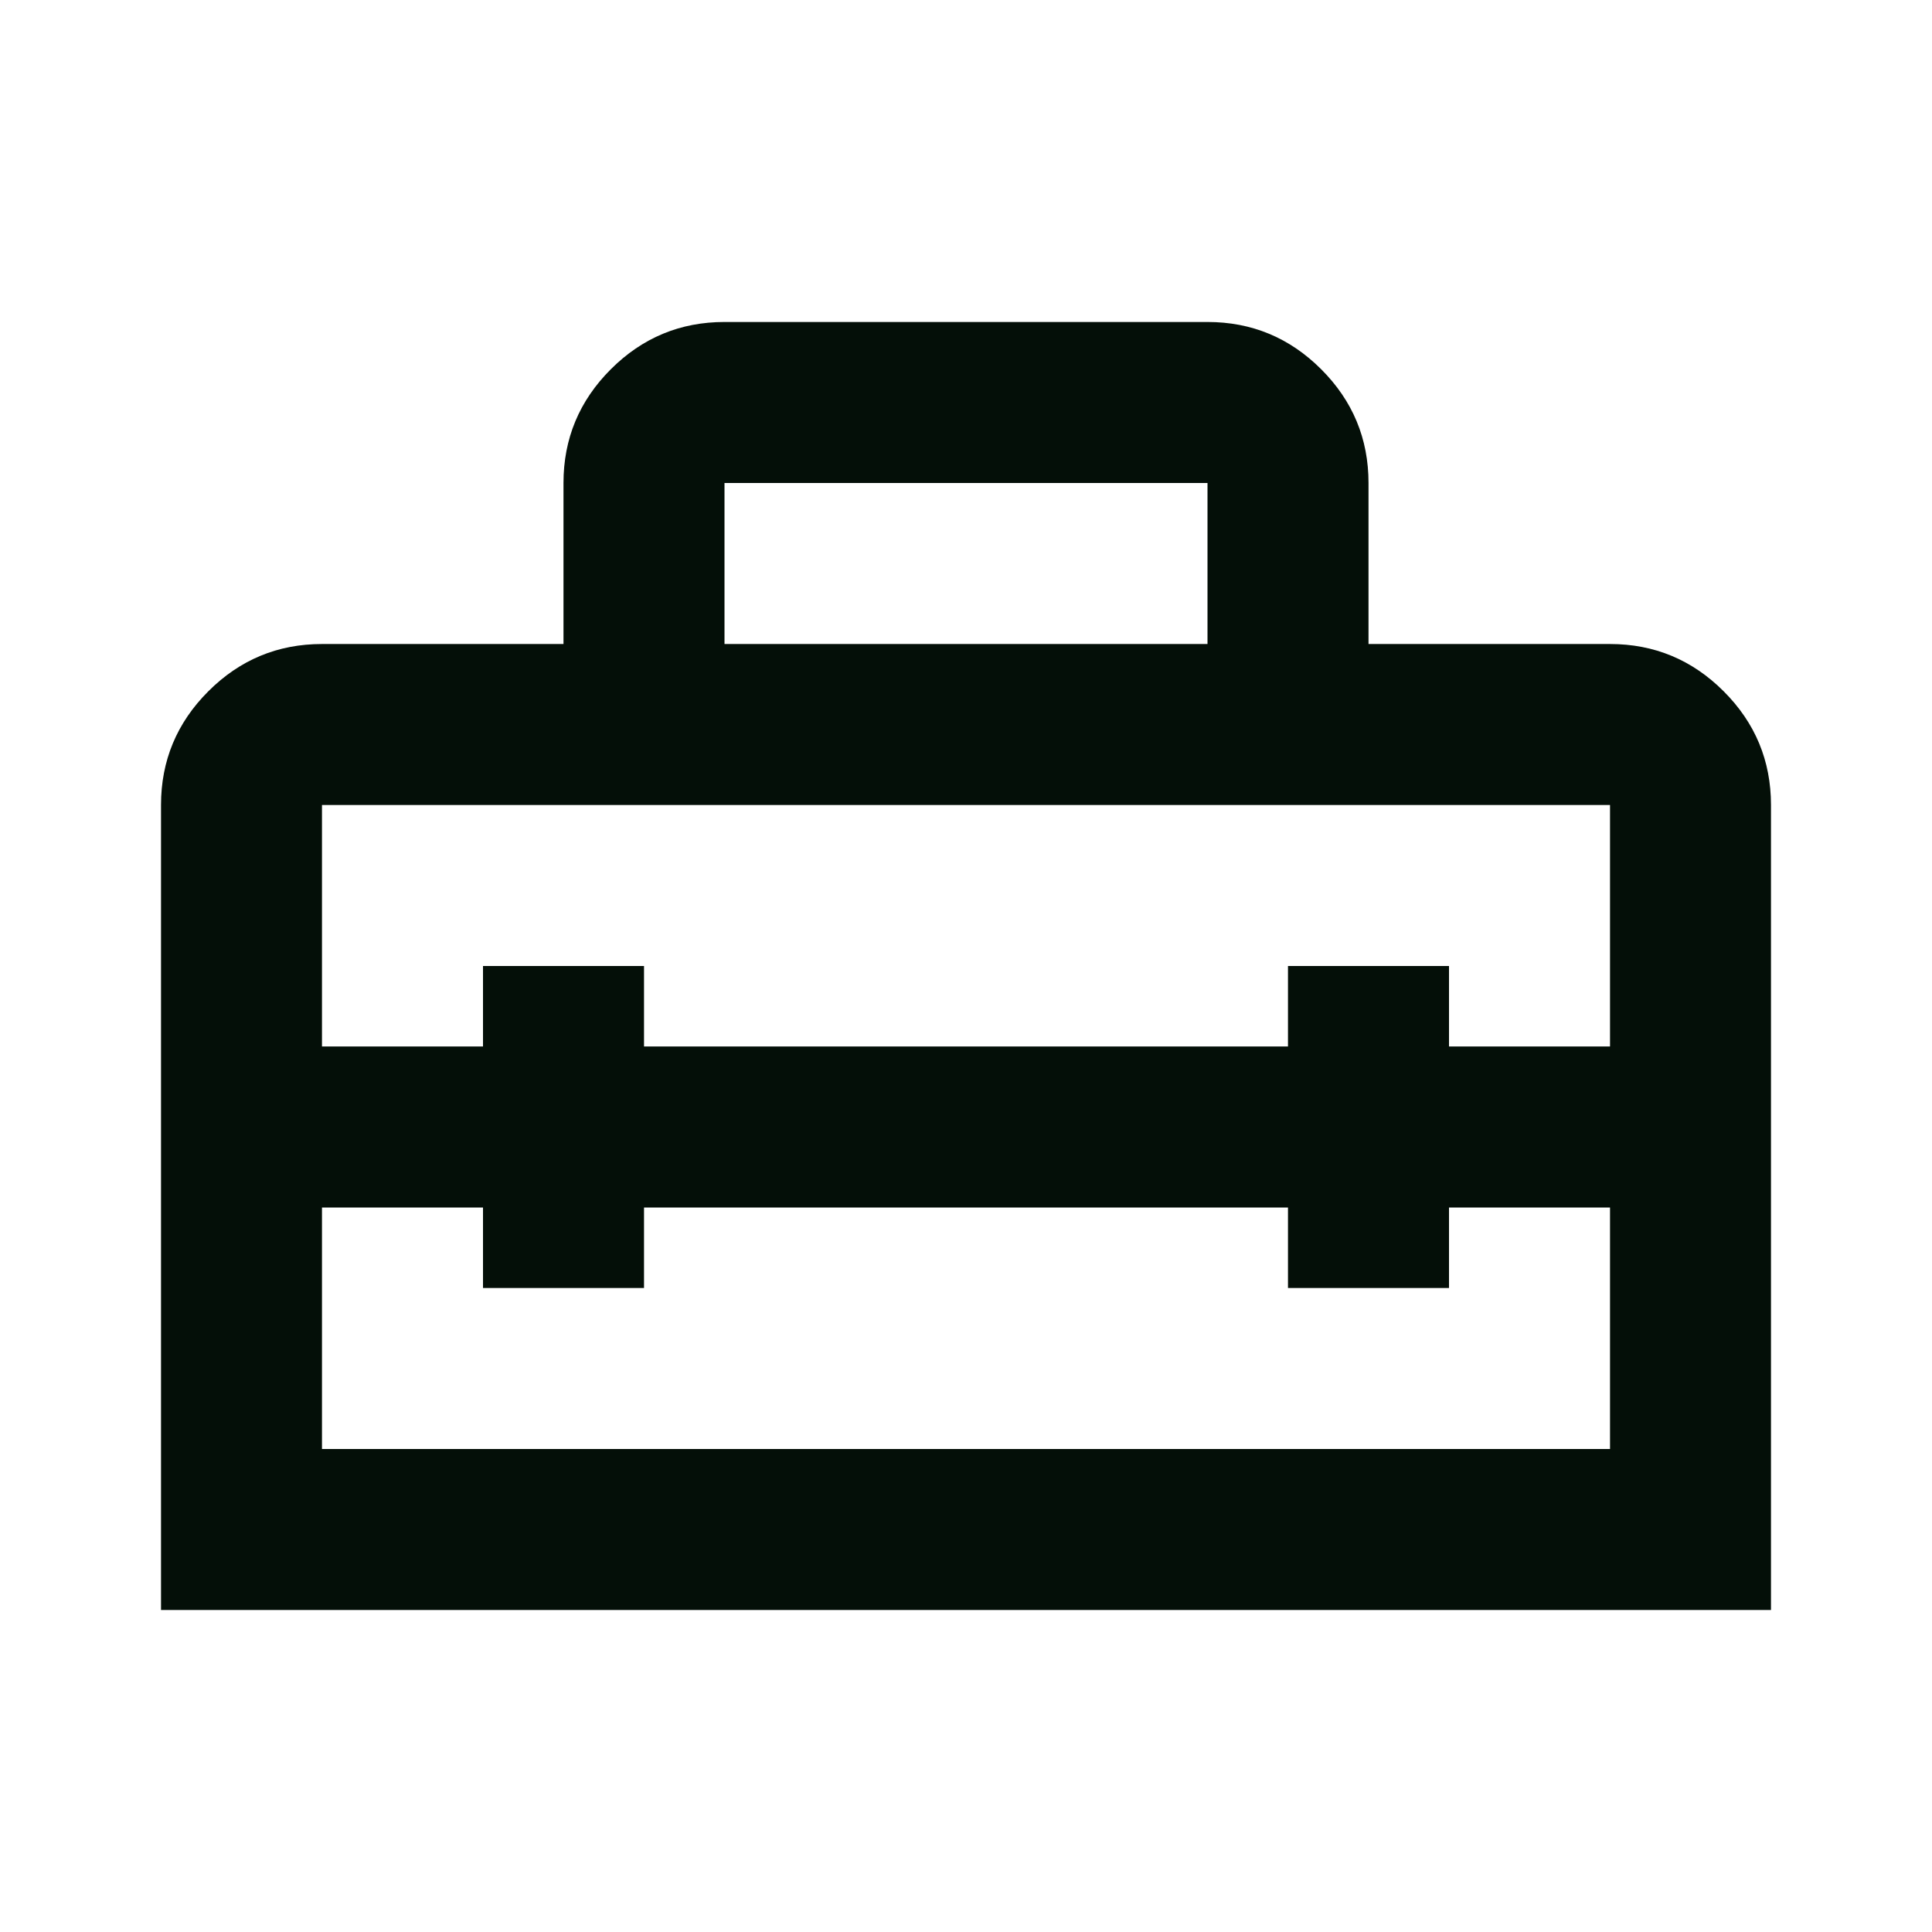 <svg width="50" height="50" viewBox="0 0 50 50" fill="none" xmlns="http://www.w3.org/2000/svg">
    <mask id="mask0_137_171" style="mask-type:alpha" maskUnits="userSpaceOnUse" x="0" y="0" width="50" height="50">
    <rect width="50" height="50" fill="#D9D9D9"/>
    </mask>
    <g mask="url(#mask0_137_171)">
    <path d="M4.167 41.667V20.833C4.167 19.688 4.575 18.707 5.391 17.891C6.207 17.075 7.188 16.667 8.333 16.667H14.583V12.5C14.583 11.354 14.991 10.373 15.807 9.557C16.623 8.741 17.604 8.333 18.75 8.333H31.25C32.396 8.333 33.377 8.741 34.193 9.557C35.009 10.373 35.417 11.354 35.417 12.5V16.667H41.667C42.812 16.667 43.793 17.075 44.609 17.891C45.425 18.707 45.833 19.688 45.833 20.833V41.667H4.167ZM16.667 31.25V33.333H12.5V31.25H8.333V37.5H41.667V31.25H37.5V33.333H33.333V31.25H16.667ZM8.333 20.833V27.083H12.5V25H16.667V27.083H33.333V25H37.5V27.083H41.667V20.833H8.333ZM18.75 16.667H31.25V12.5H18.75V16.667Z" fill="#040F08"/>
    </g>
    </svg>